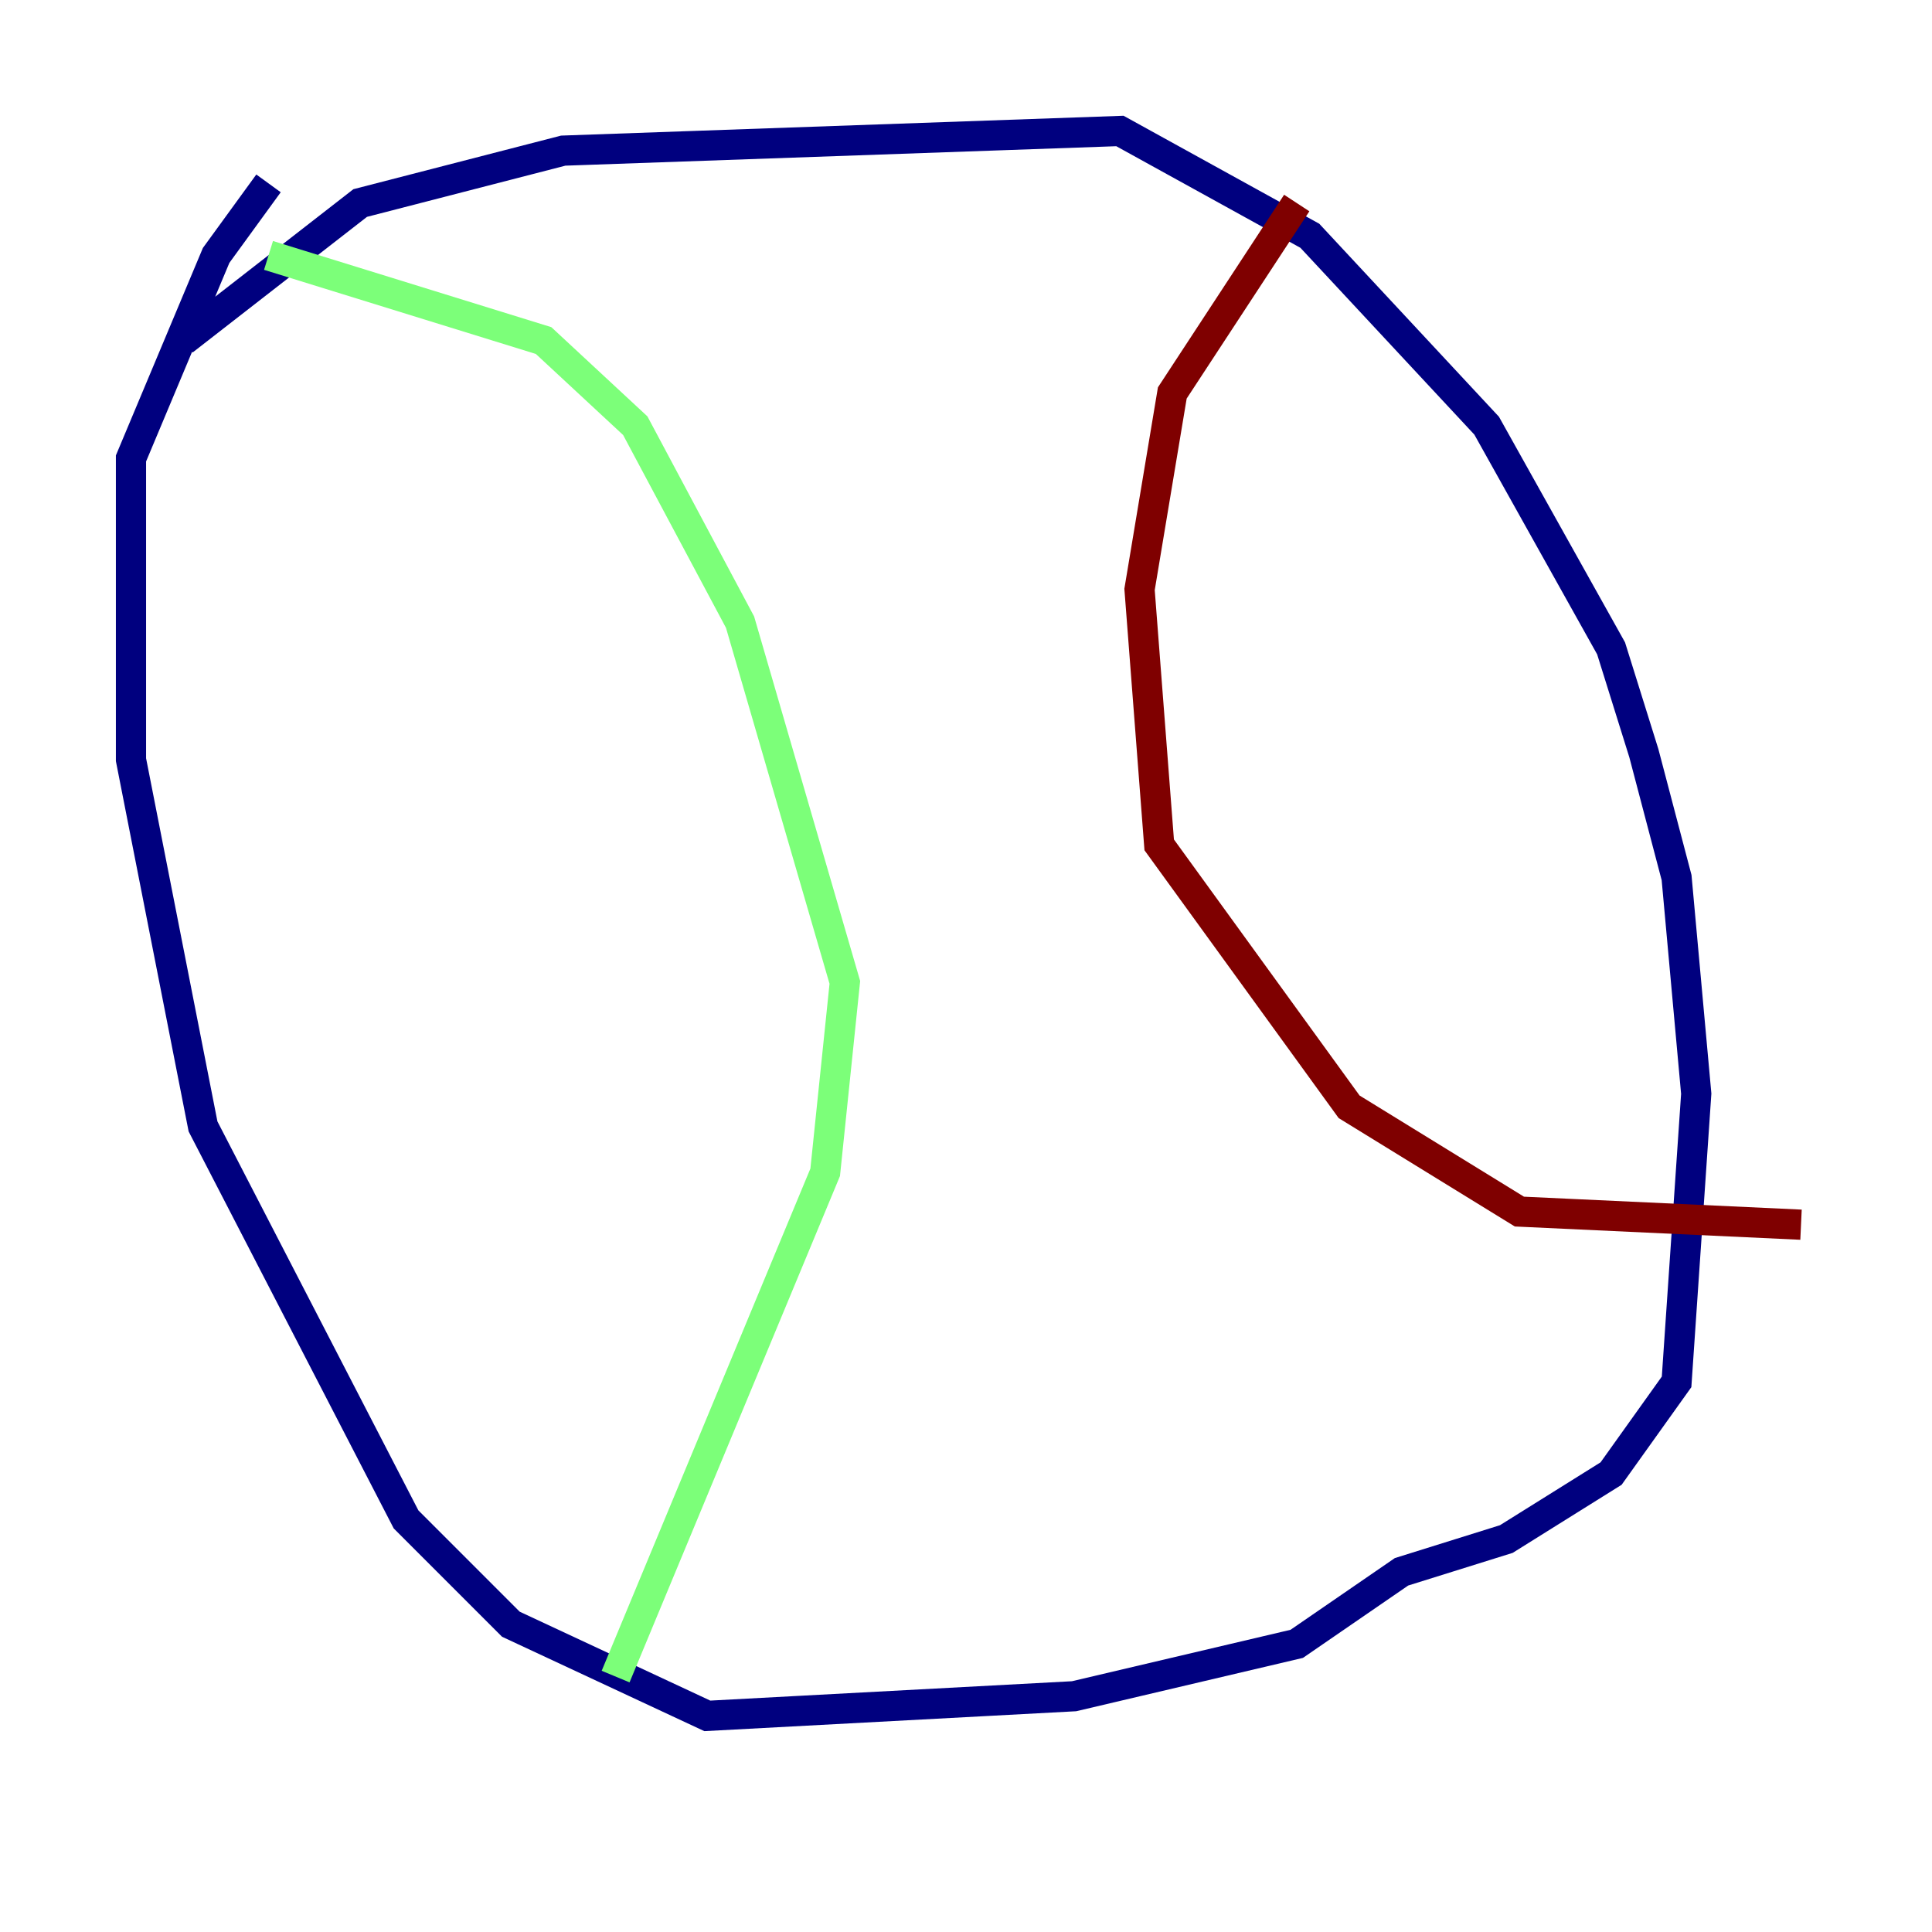 <?xml version="1.0" encoding="utf-8" ?>
<svg baseProfile="tiny" height="128" version="1.2" viewBox="0,0,128,128" width="128" xmlns="http://www.w3.org/2000/svg" xmlns:ev="http://www.w3.org/2001/xml-events" xmlns:xlink="http://www.w3.org/1999/xlink"><defs /><polyline fill="none" points="12.149,22.563 23.864,13.451 37.315,9.98 74.197,8.678 86.78,15.62 98.495,28.203 106.739,42.956 108.909,49.898 111.078,58.142 112.38,72.461 111.078,91.552 106.739,97.627 99.797,101.966 92.854,104.136 85.912,108.909 71.159,112.38 46.861,113.681 33.844,107.607 26.902,100.664 13.451,74.63 8.678,50.332 8.678,30.373 14.319,16.922 17.79,12.149" stroke="#00007f" stroke-width="2" /><polyline fill="none" points="17.79,16.922 36.014,22.563 42.088,28.203 49.031,41.22 55.973,65.085 54.671,77.668 40.786,111.078" stroke="#7cff79" stroke-width="2" /><polyline fill="none" points="85.912,13.451 77.668,26.034 75.498,39.051 76.8,55.973 89.383,73.329 100.664,80.271 119.322,81.139" stroke="#7f0000" stroke-width="2" /></svg>